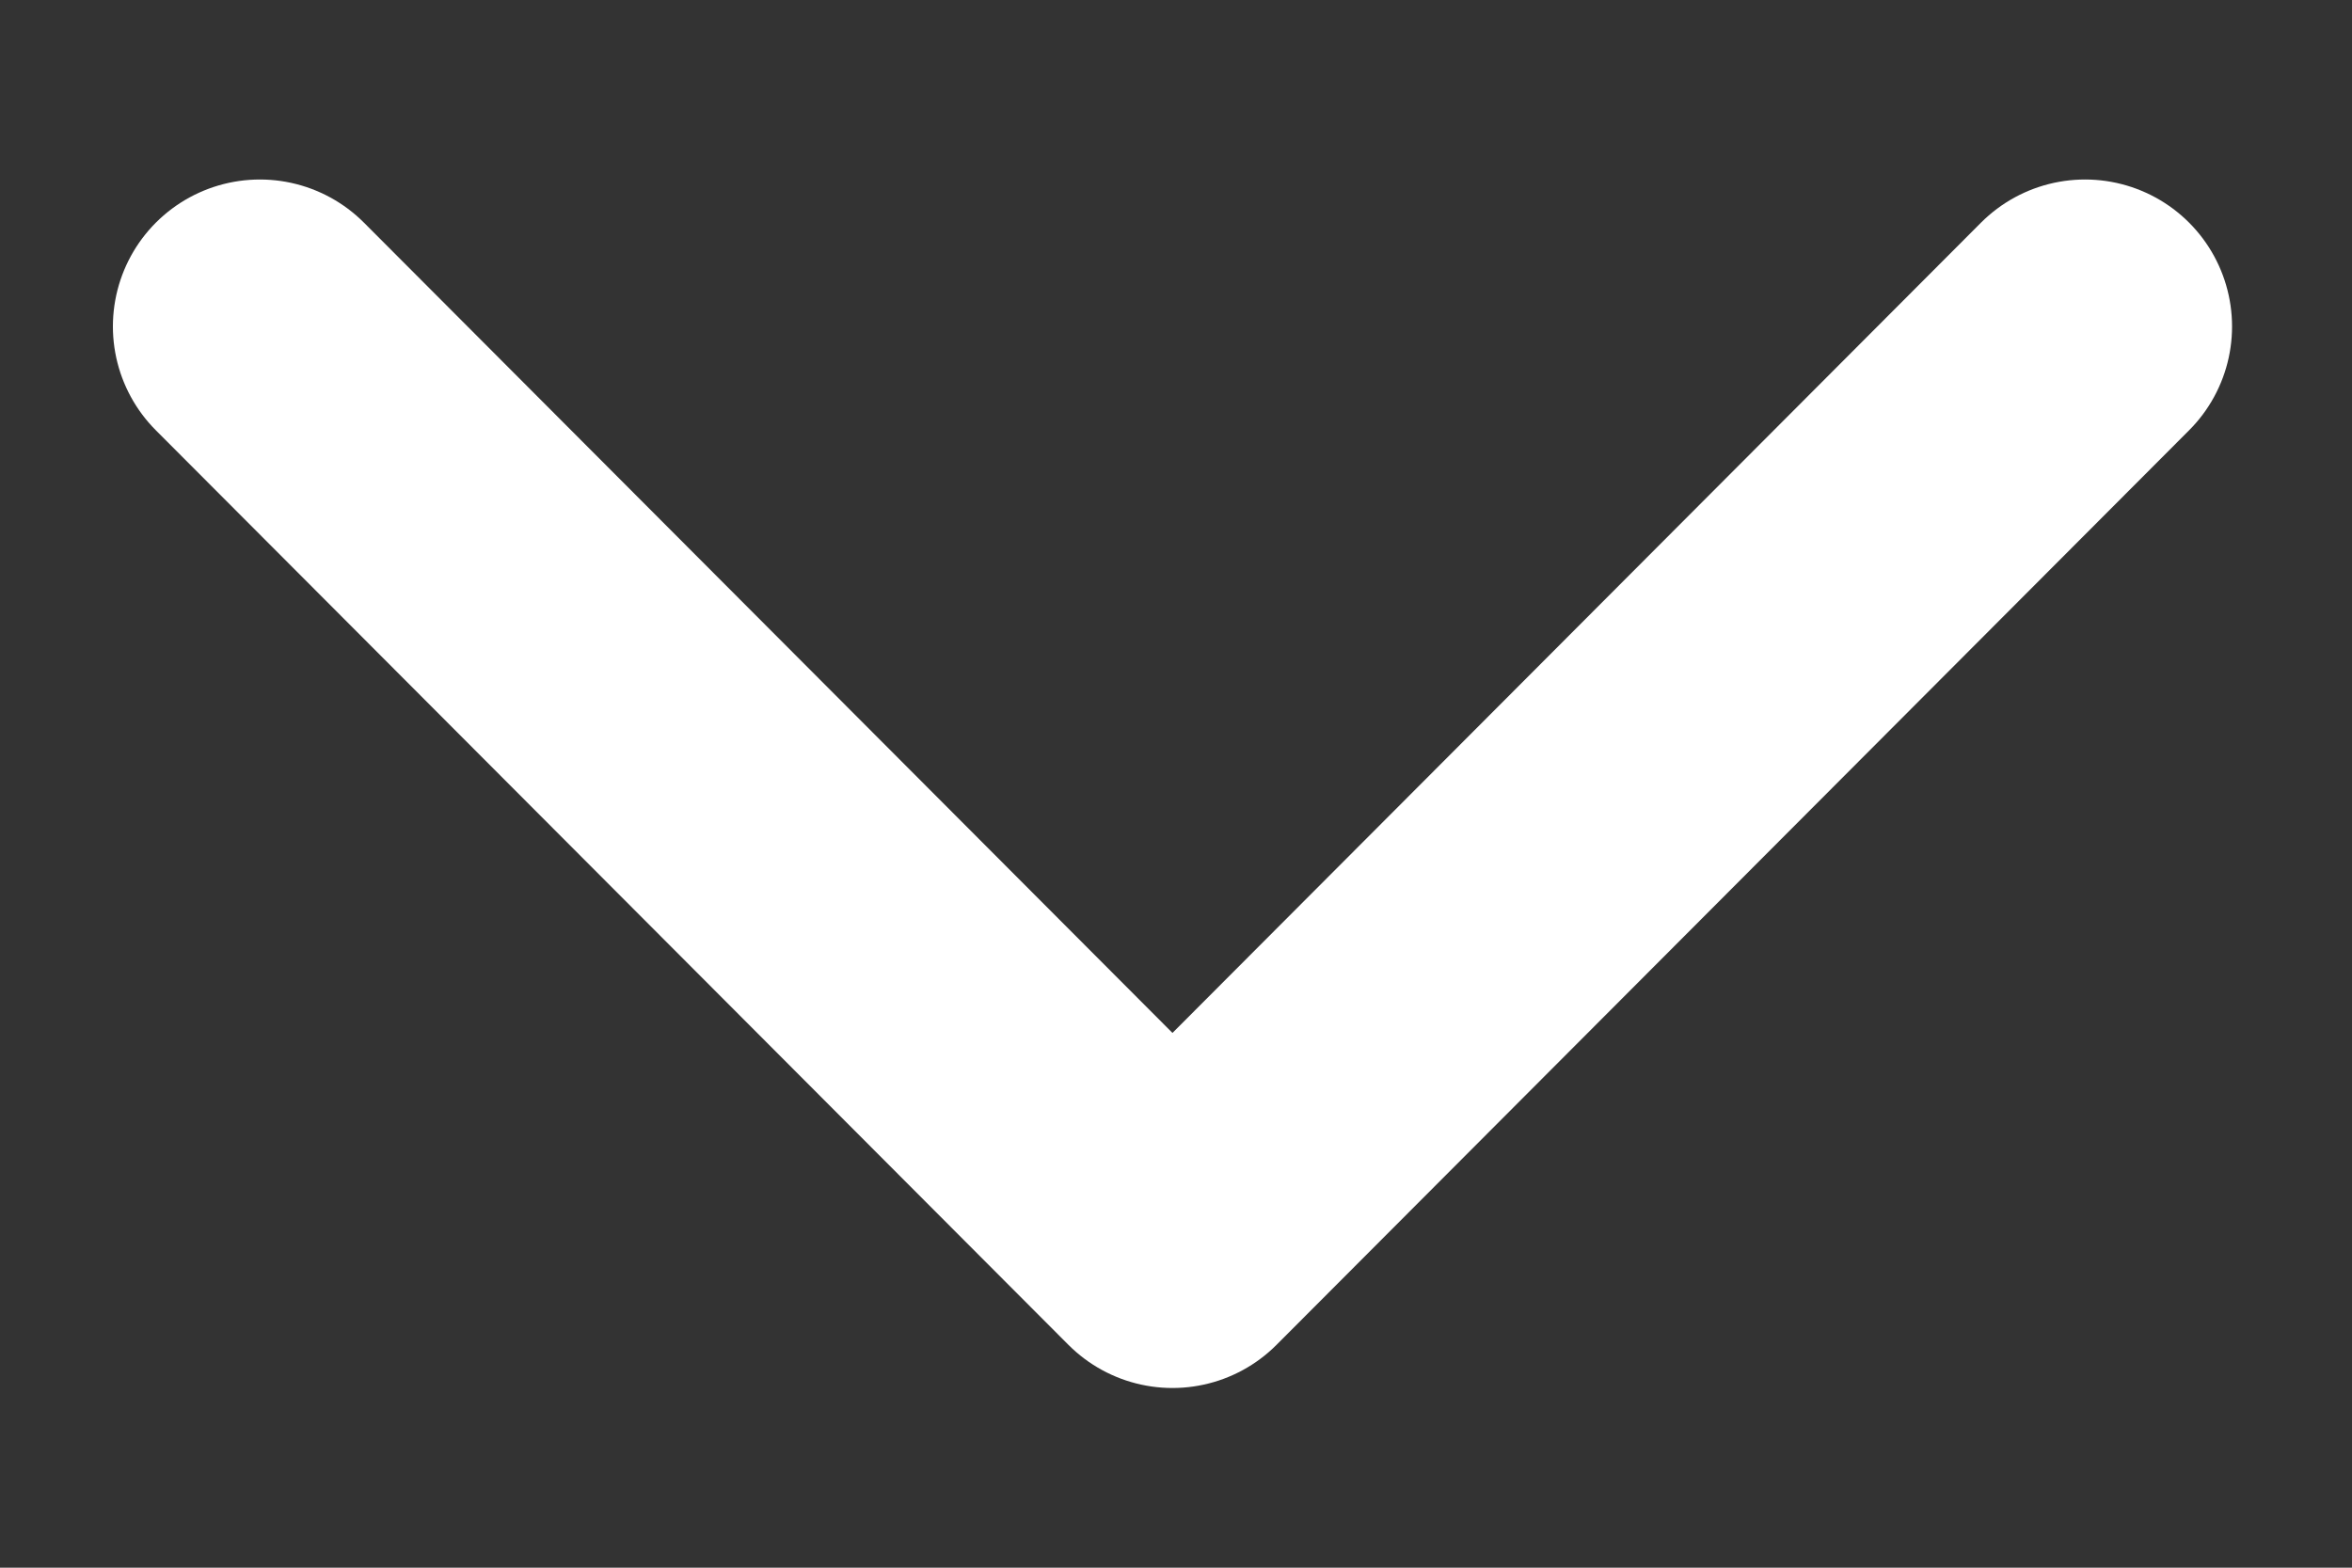 <svg width="12" height="8" viewBox="0 0 12 8" fill="none" xmlns="http://www.w3.org/2000/svg">
<rect x="0" y="0" width="12" height="8" fill="#333333" stroke="none"/>
<path d="M10.638 1.666L5.982 6.333L1.326 1.666" stroke="white" stroke-width="1.5" stroke-linecap="round" stroke-linejoin="round"/>
</svg>
